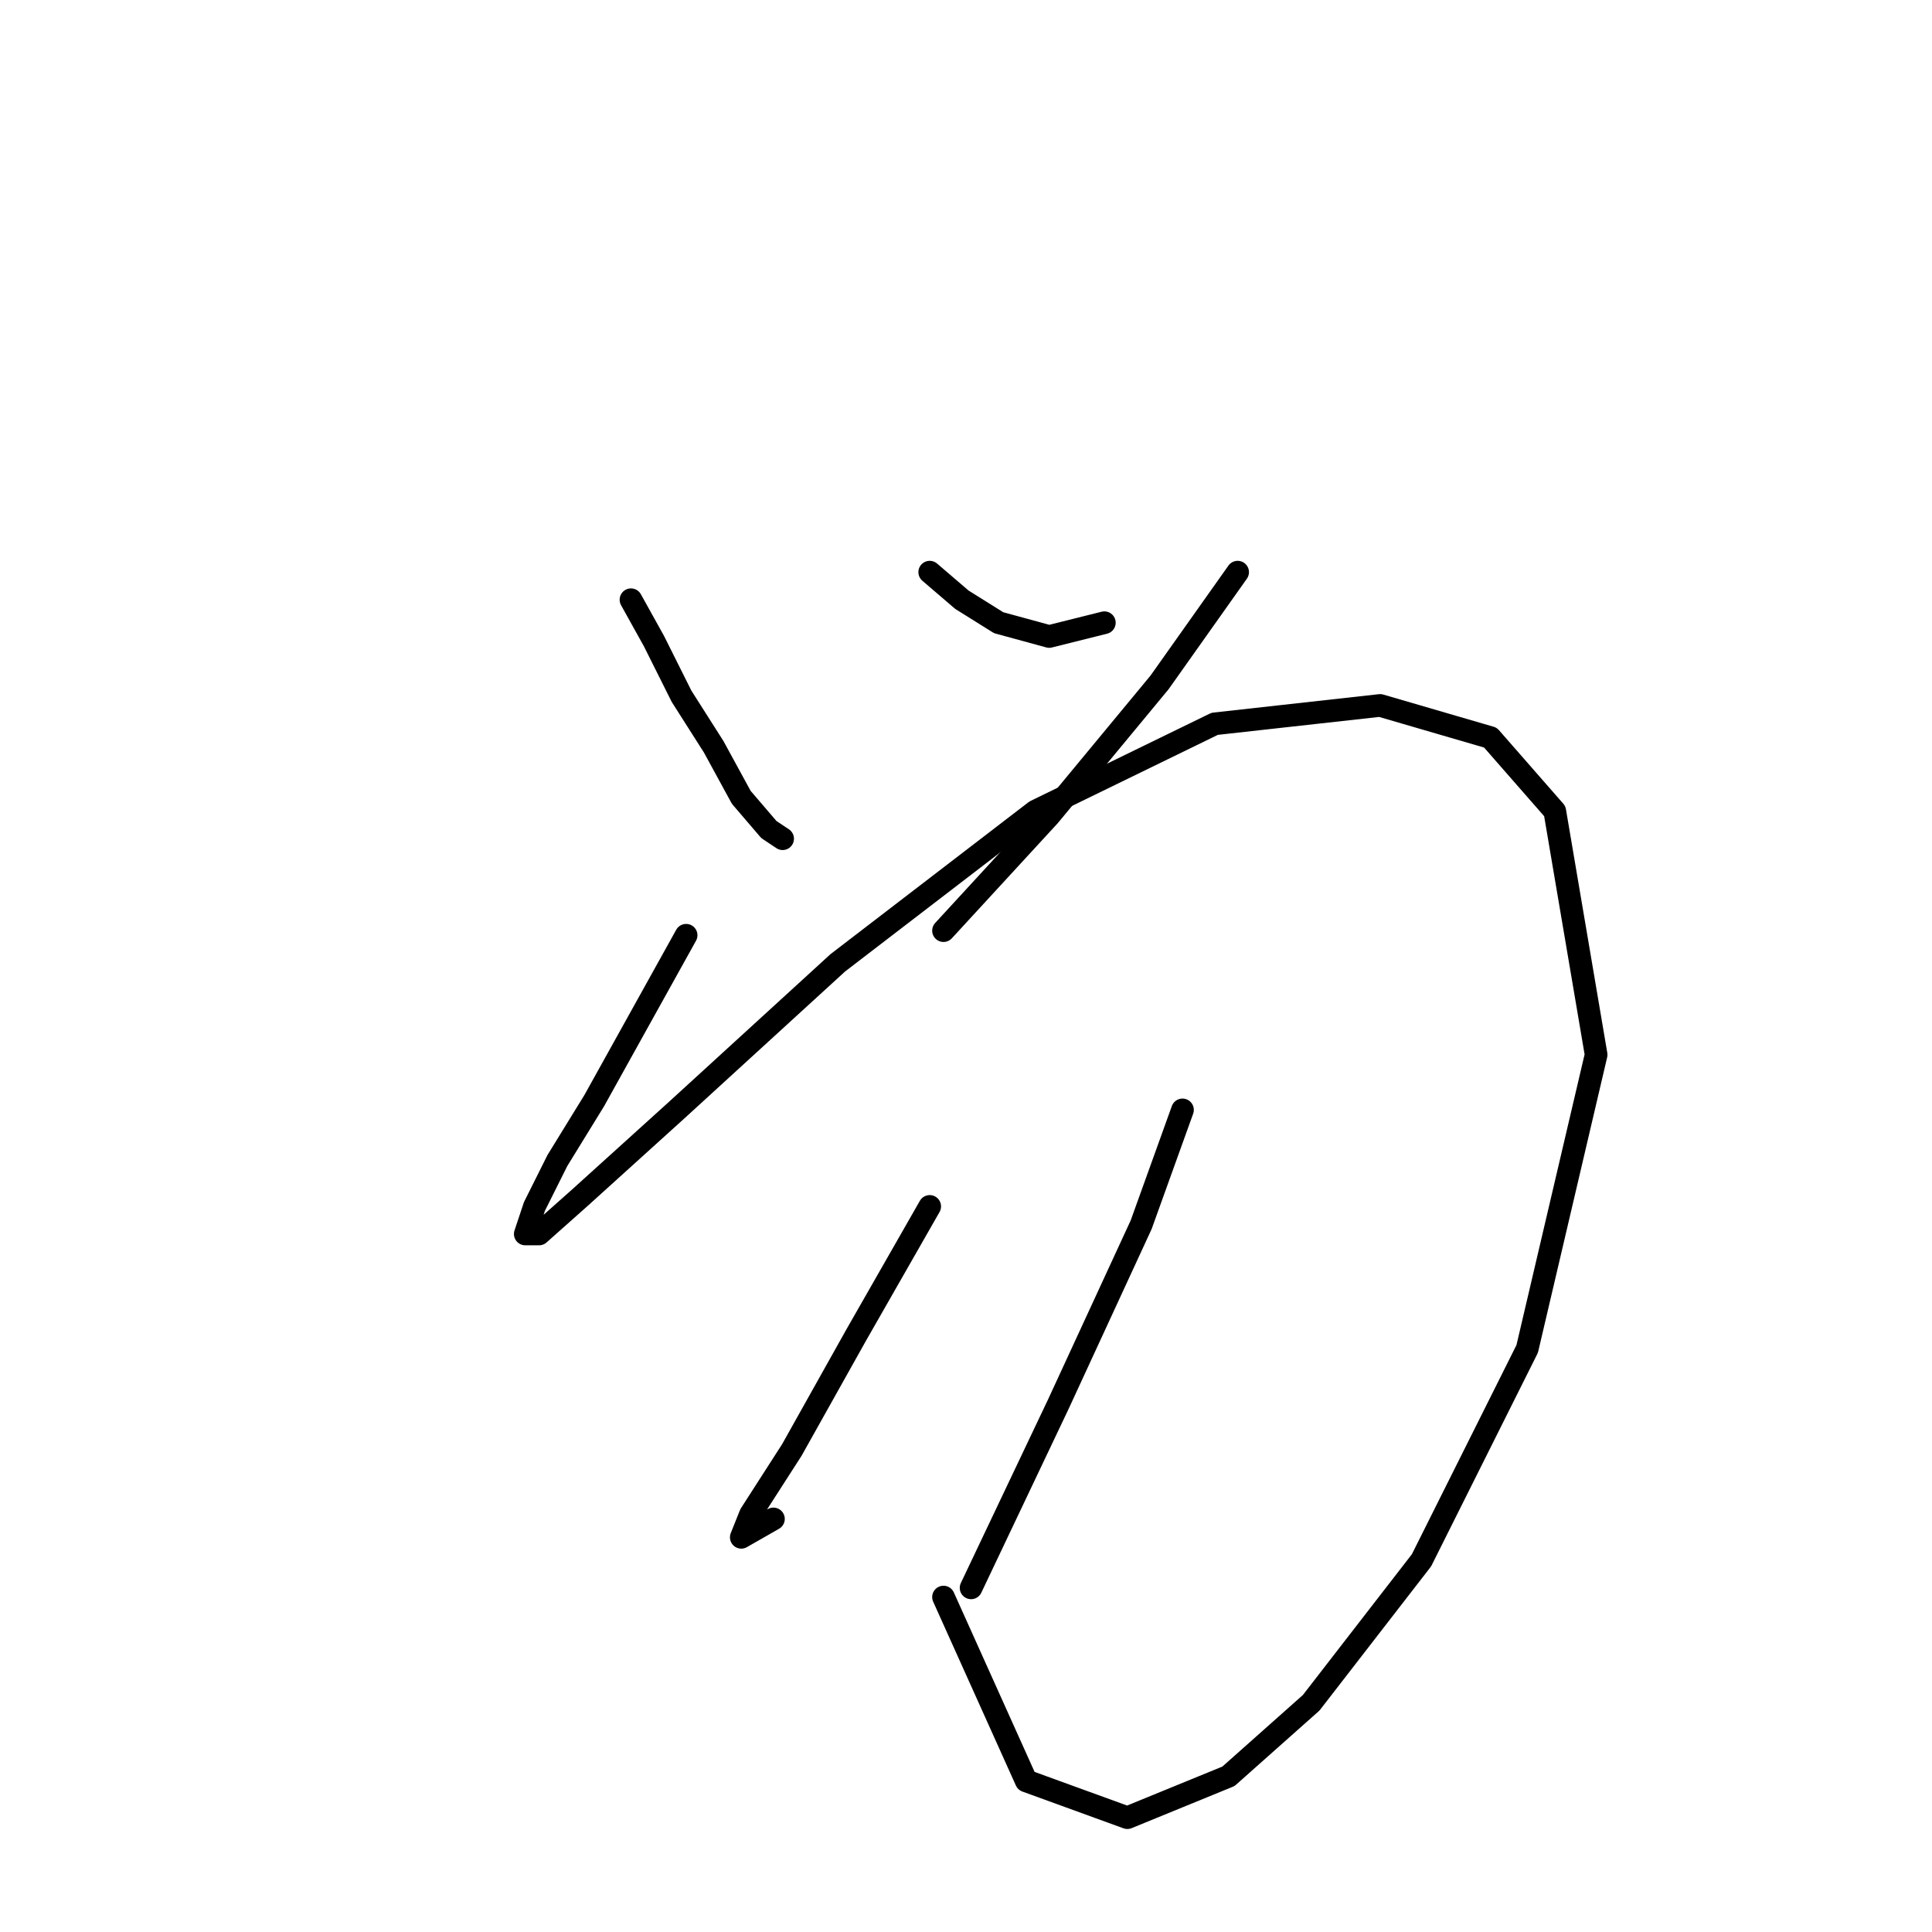 <?xml version="1.0" standalone="no"?>
    <svg width="256" height="256" xmlns="http://www.w3.org/2000/svg" version="1.1">
    <polyline stroke="black" stroke-width="3" stroke-linecap="round" fill="transparent" stroke-linejoin="round" points="83.607 79.467 86.652 84.948 90.306 92.256 94.569 98.955 98.223 105.654 101.877 109.917 103.704 111.135 103.704 111.135 " />
        <polyline stroke="black" stroke-width="3" stroke-linecap="round" fill="transparent" stroke-linejoin="round" points="123.192 75.813 127.455 79.467 132.327 82.512 139.026 84.339 146.334 82.512 146.334 82.512 " />
        <polyline stroke="black" stroke-width="3" stroke-linecap="round" fill="transparent" stroke-linejoin="round" points="163.995 75.813 153.642 90.429 139.026 108.09 125.019 123.315 125.019 123.315 " />
        <polyline stroke="black" stroke-width="3" stroke-linecap="round" fill="transparent" stroke-linejoin="round" points="90.915 123.924 84.825 134.886 78.735 145.848 73.863 153.765 70.818 159.855 69.6 163.509 71.427 163.509 76.908 158.637 89.697 147.066 111.012 127.578 137.199 107.481 160.95 95.91 182.874 93.474 197.49 97.737 206.016 107.481 211.496 139.758 202.362 178.734 188.355 206.747 173.739 225.626 162.777 235.37 149.379 240.851 135.981 235.979 125.019 211.619 125.019 211.619 " />
        <polyline stroke="black" stroke-width="3" stroke-linecap="round" fill="transparent" stroke-linejoin="round" points="123.192 159.855 113.448 176.907 104.922 192.131 99.441 200.657 98.223 203.702 102.486 201.266 102.486 201.266 " />
        <polyline stroke="black" stroke-width="3" stroke-linecap="round" fill="transparent" stroke-linejoin="round" points="156.687 147.066 151.206 162.291 140.244 186.041 128.673 210.401 128.673 210.401 " />
        </svg>